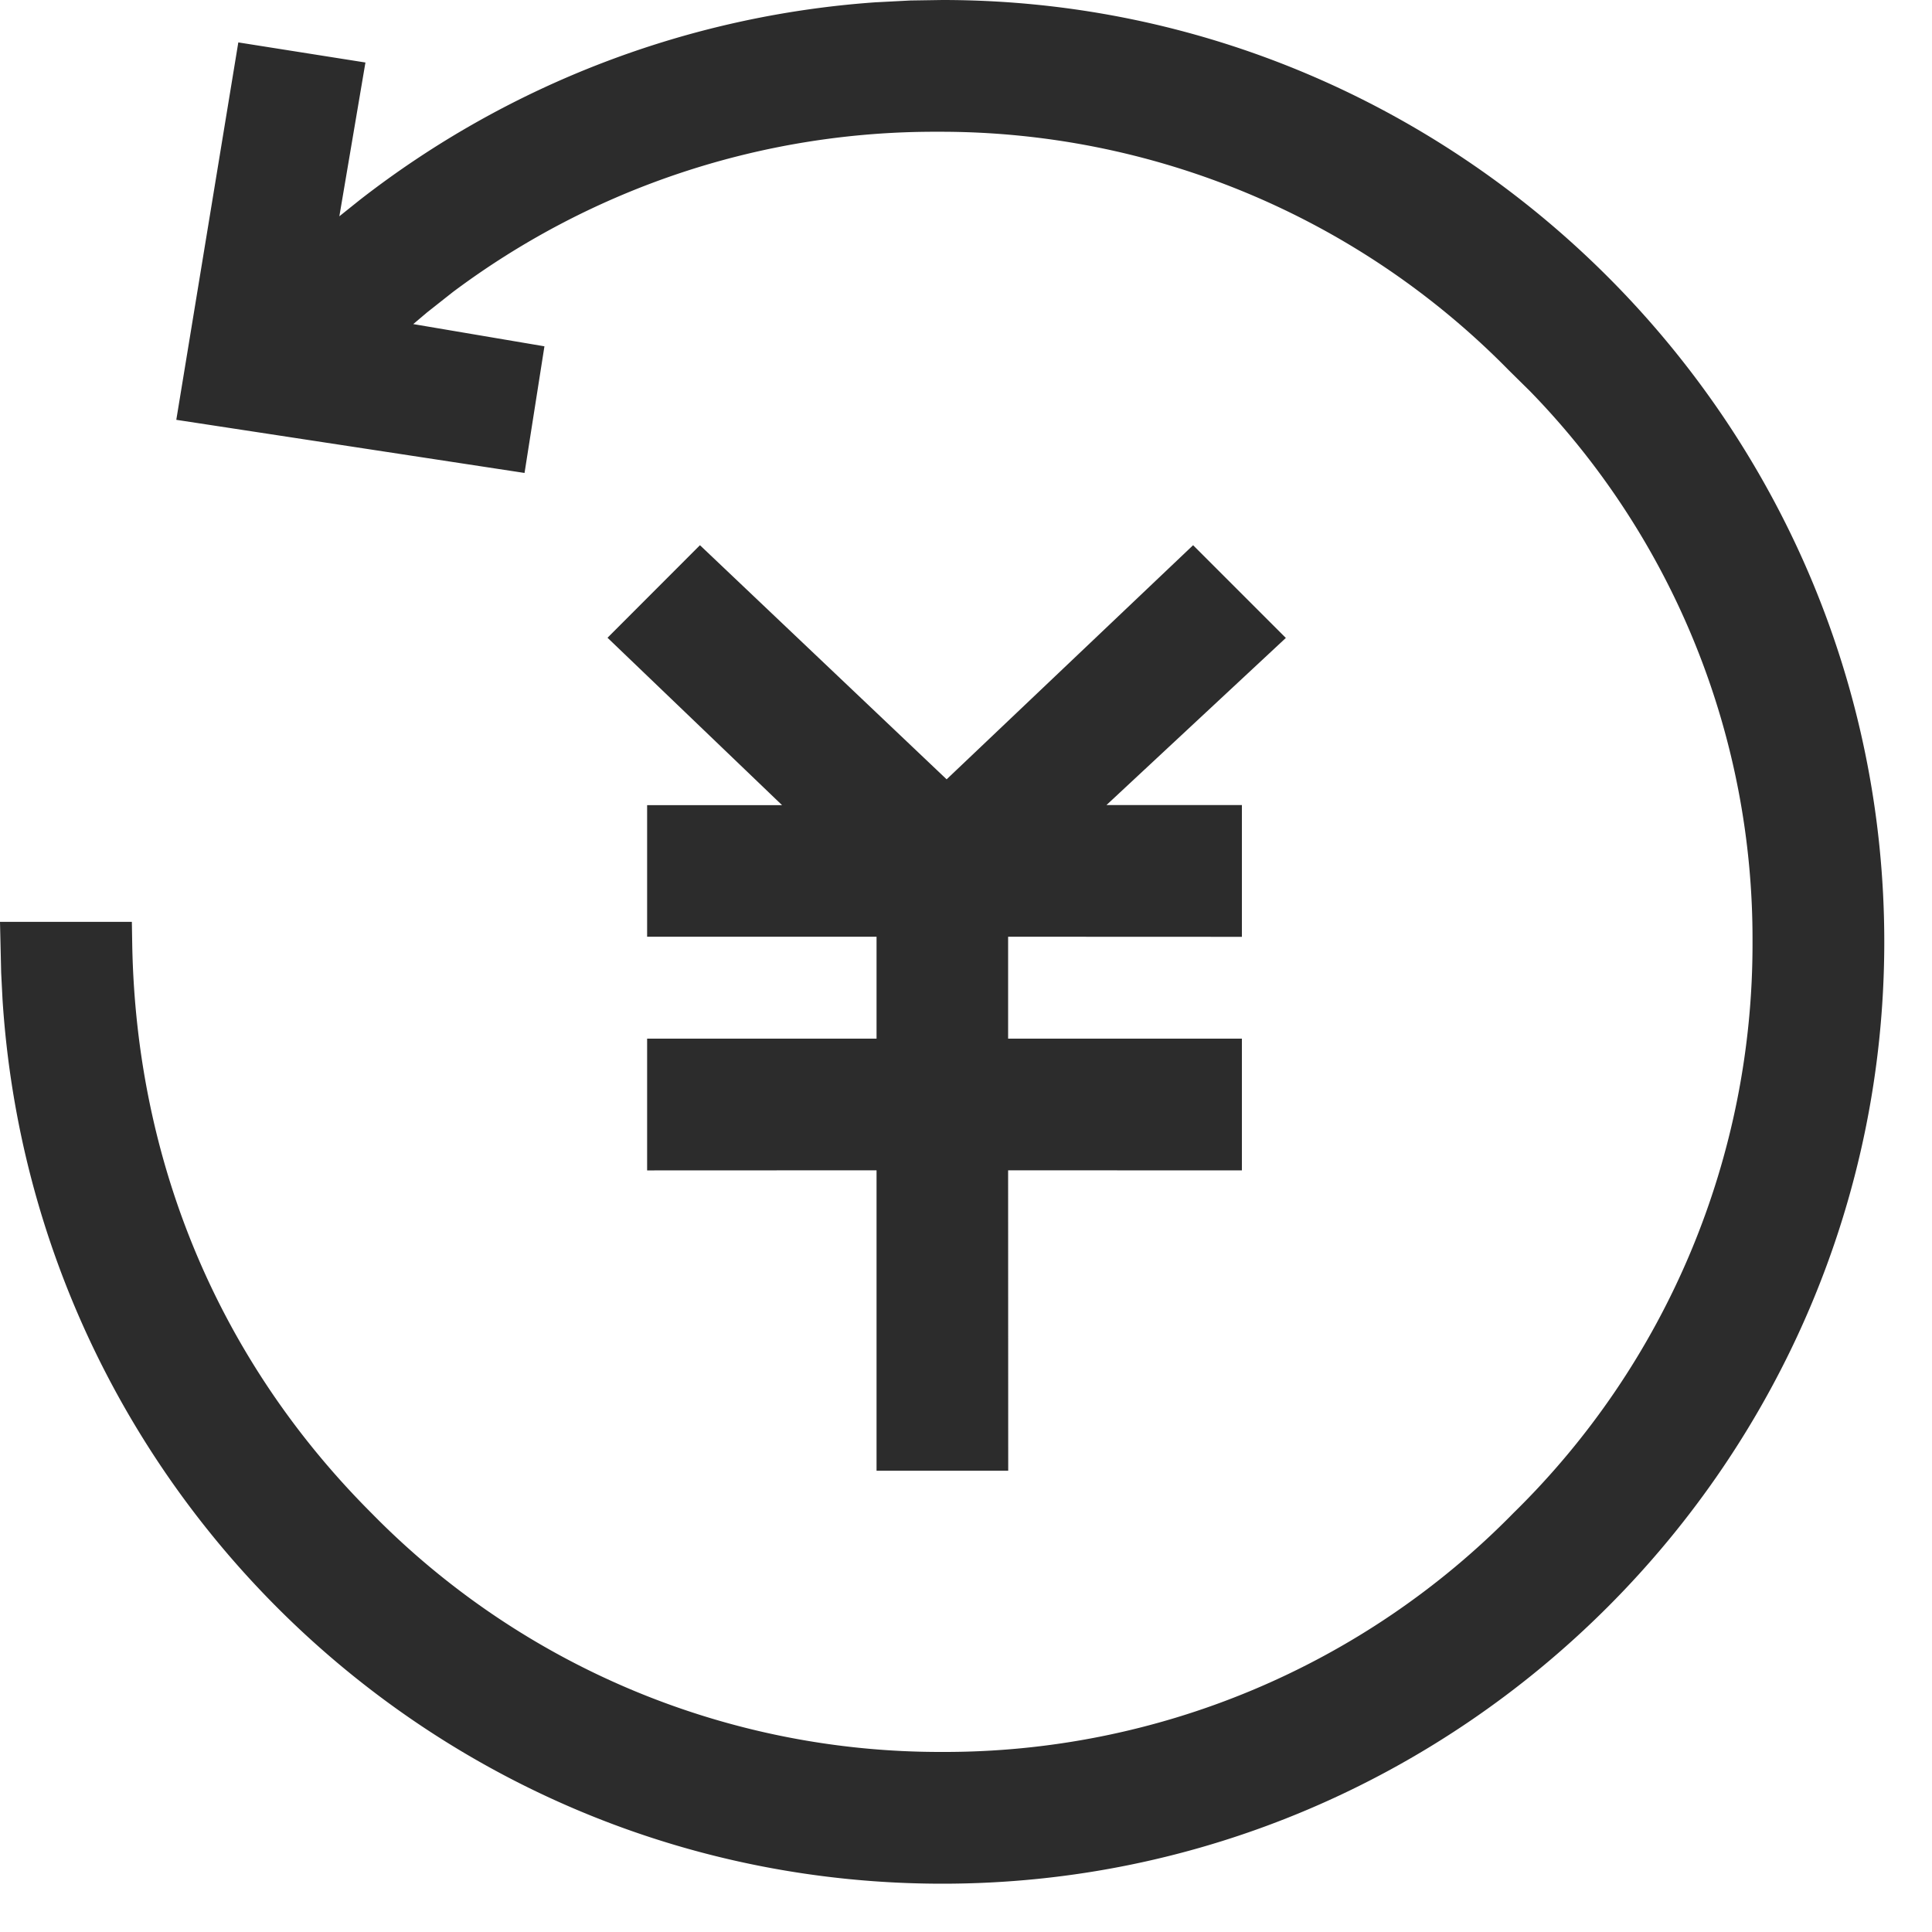 <?xml version="1.0" standalone="no"?><!DOCTYPE svg PUBLIC "-//W3C//DTD SVG 1.1//EN" "http://www.w3.org/Graphics/SVG/1.1/DTD/svg11.dtd"><svg class="icon" width="200px" height="200.00px" viewBox="0 0 1024 1024" version="1.1" xmlns="http://www.w3.org/2000/svg"><path fill="#2c2c2c" d="M499.507 0c274.586 0 499.2 224.614 499.2 499.2s-224.614 499.2-499.2 499.2c-264.294 0-481.485-206.438-498.176-468.787l-0.717-14.131L0 488.602h69.888l0.205 12.544c2.202 115.251 45.978 220.006 126.822 300.851a421.888 421.888 0 0 0 302.592 126.566 422.093 422.093 0 0 0 302.797-126.771 421.888 421.888 0 0 0 126.566-302.592 415.846 415.846 0 0 0-117.914-291.84l-11.11-10.957a421.888 421.888 0 0 0-302.592-126.566 425.984 425.984 0 0 0-257.28 84.992l-13.619 10.752-7.322 6.195 69.53 11.776-10.547 67.123-184.576-28.16 32.87-200.038 67.379 10.65-13.824 81.51 11.008-8.806A502.477 502.477 0 0 1 463.872 1.229l18.739-0.973 16.896-0.256z m2.202 413.082l130.662-124.109 49.152 49.152-95.078 88.576h71.782v69.837l-123.904-0.051v54.016h123.904v69.837l-123.904-0.051 0.051 159.232H464.589v-159.232l-121.6 0.051v-69.837h121.6V496.486H342.989V426.752h71.526L321.997 338.022l48.998-49.05L501.76 413.082z" /></svg>